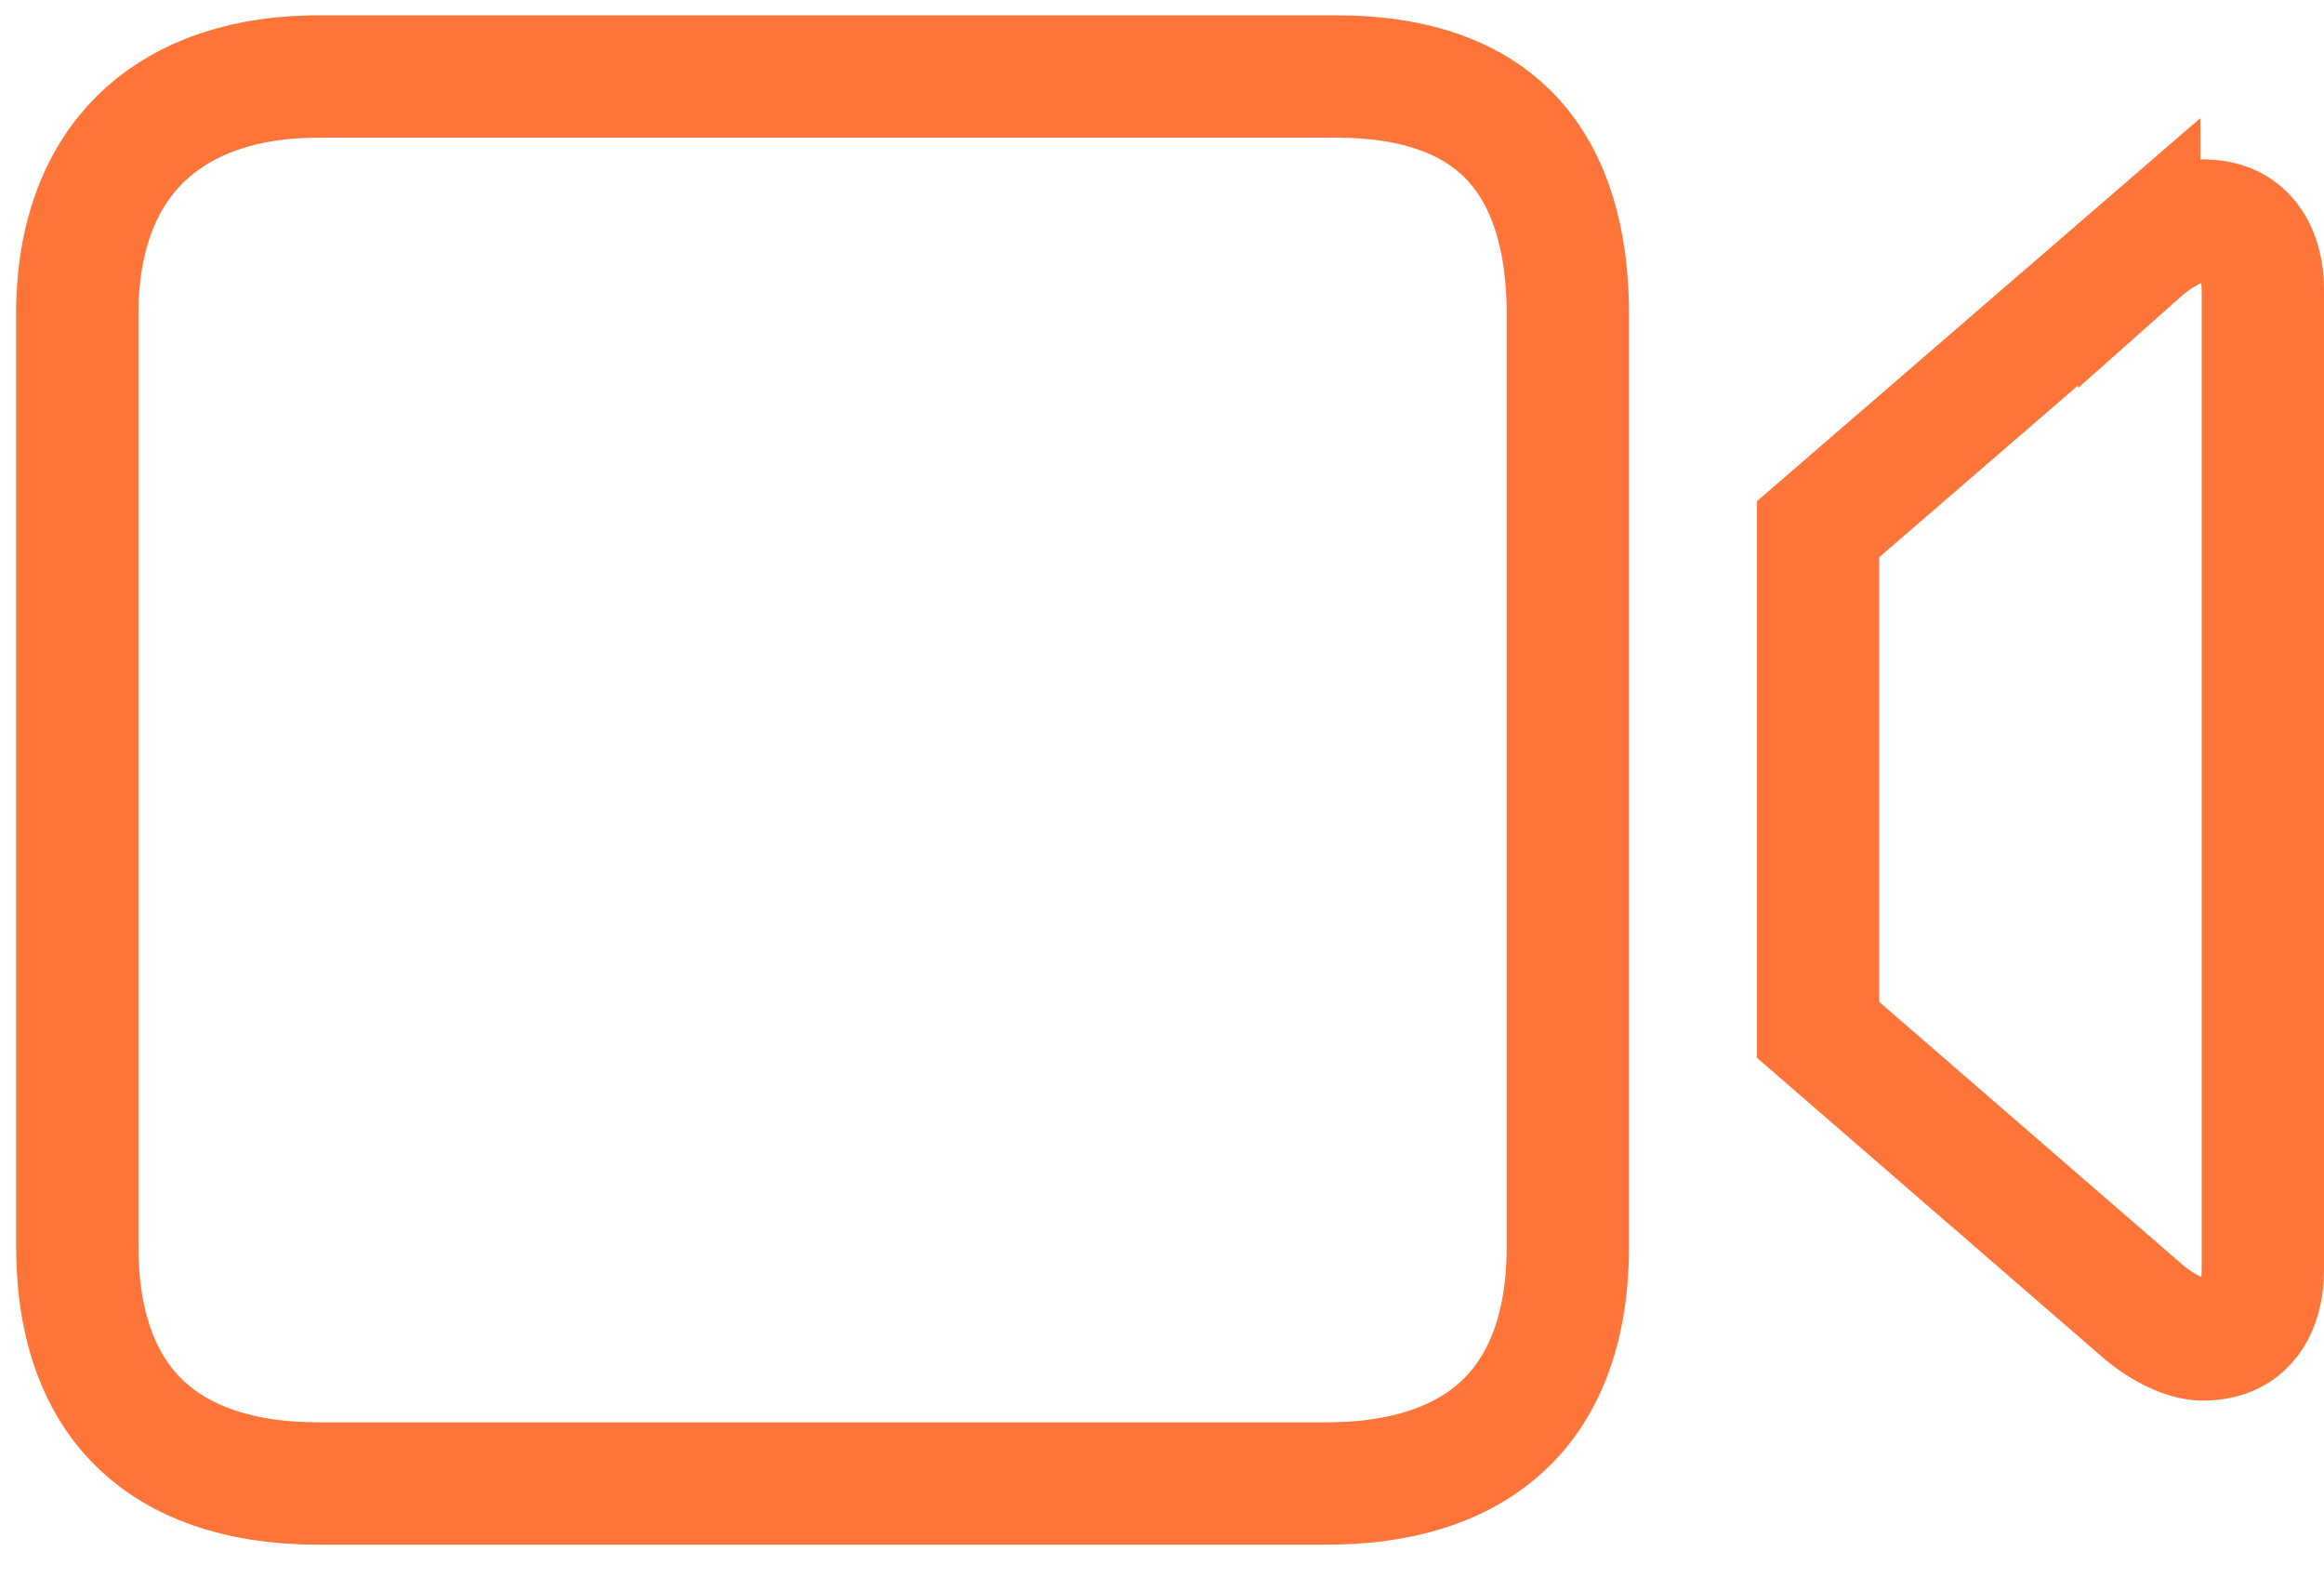 <svg width="38" height="26" viewBox="0 0 38 26" fill="none" xmlns="http://www.w3.org/2000/svg">
<path d="M34.978 4.116L34.978 4.117L34.987 4.109C35.401 3.743 35.79 3.605 36.016 3.605C36.349 3.605 36.566 3.717 36.706 3.862C36.852 4.012 36.98 4.267 36.998 4.656L37 4.755V20.755C37 21.18 36.87 21.46 36.721 21.622C36.58 21.776 36.359 21.895 36.016 21.895C35.81 21.895 35.463 21.781 35.078 21.468L34.98 21.385L34.972 21.378L29.727 16.834V8.651L34.978 4.116ZM21.854 1.25C23.183 1.25 24.081 1.623 24.654 2.193C25.229 2.765 25.607 3.665 25.635 4.978L25.636 5.135V20.386C25.636 21.7 25.253 22.624 24.66 23.225C24.067 23.826 23.149 24.22 21.849 24.248L21.695 24.25H5.2C3.869 24.25 2.923 23.875 2.307 23.291C1.697 22.712 1.295 21.815 1.266 20.533L1.264 20.38V5.13C1.264 3.826 1.67 2.895 2.284 2.284C2.902 1.669 3.831 1.279 5.06 1.252L5.206 1.25H21.854Z" stroke="#FE7439" stroke-width="2"/>
</svg>
